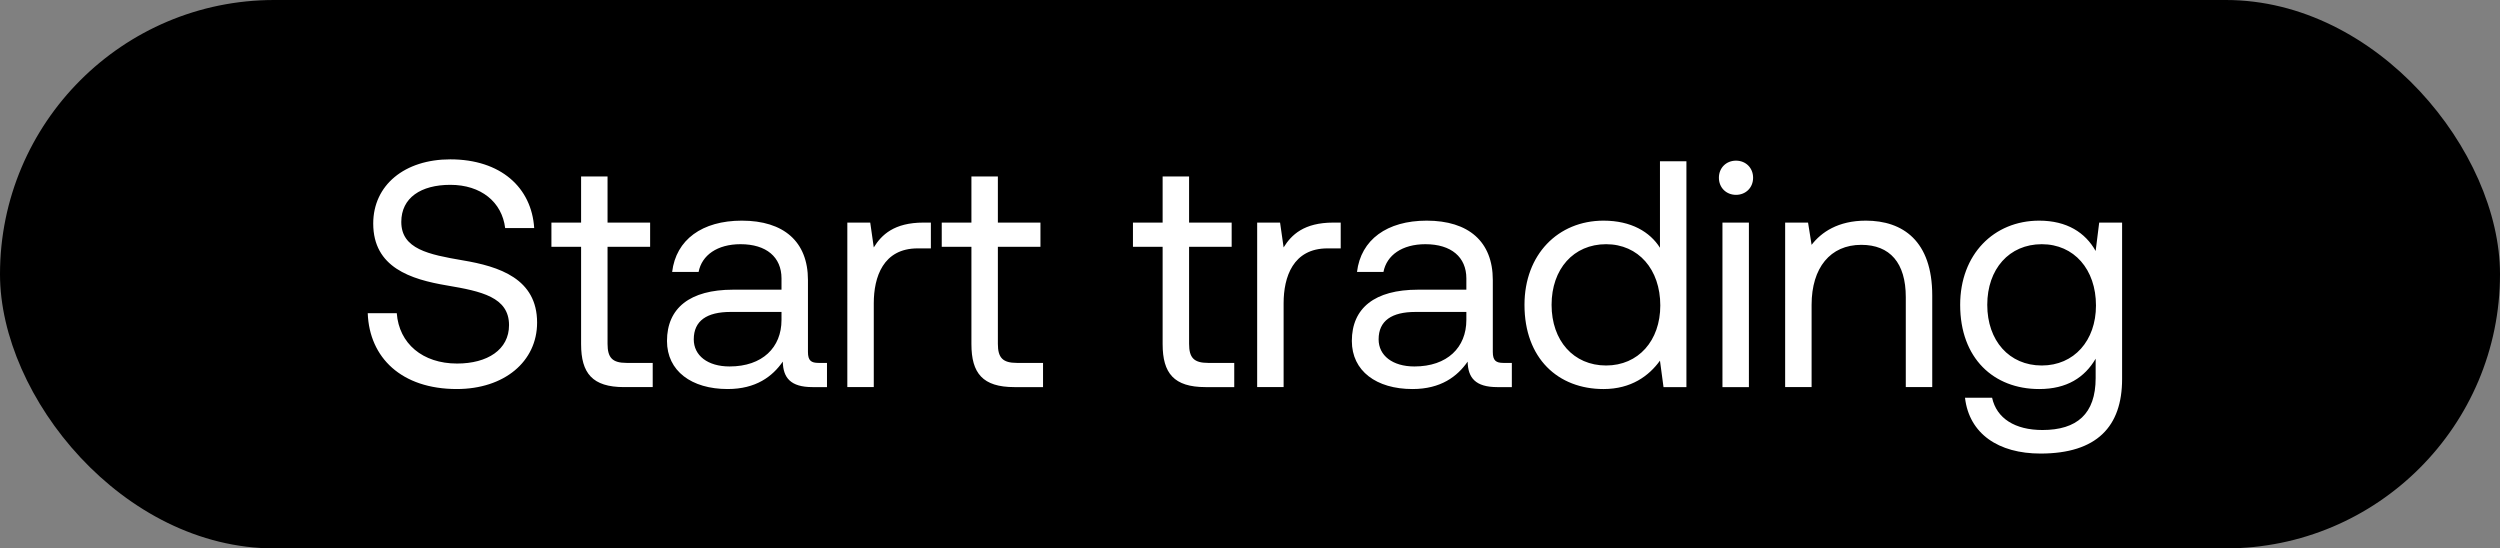 <svg width="155" height="34" viewBox="0 0 155 34" fill="none" xmlns="http://www.w3.org/2000/svg"><rect x="0" y="0" width="155" height="34" fill="#808080" stroke="none"/><rect width="155" height="34" rx="17" fill="#000"/><path d="M22.8 19.42c.1 2.76 2.1 4.7 5.52 4.7 2.94 0 4.98-1.7 4.98-4.12 0-2.72-2.34-3.48-4.62-3.86-2.1-.36-3.8-.7-3.8-2.38 0-1.5 1.22-2.3 3.04-2.3 1.9 0 3.2 1.06 3.4 2.68h1.8c-.16-2.52-2.08-4.26-5.2-4.26-2.84 0-4.78 1.6-4.78 3.98 0 2.72 2.32 3.46 4.58 3.84 2.12.36 3.84.72 3.84 2.46 0 1.52-1.34 2.38-3.22 2.38-2.14 0-3.6-1.24-3.74-3.12h-1.8zm13.228 1.92c0 1.8.7 2.66 2.66 2.66h1.78v-1.5h-1.62c-.88 0-1.18-.32-1.18-1.18V15.3h2.64v-1.5h-2.64v-2.86h-1.64v2.86h-1.84v1.5h1.84v6.04zm14.725 1.16c-.46 0-.66-.14-.66-.68v-4.46c0-2.38-1.5-3.68-4.1-3.68-2.46 0-4.08 1.18-4.32 3.18h1.64c.2-1.04 1.16-1.72 2.6-1.72 1.6 0 2.54.8 2.54 2.12v.7h-3c-2.68 0-4.1 1.14-4.1 3.18 0 1.86 1.52 2.98 3.76 2.98 1.76 0 2.78-.78 3.42-1.7.02 1 .48 1.58 1.84 1.58h.9v-1.5h-.52zm-2.3-2.66c0 1.7-1.18 2.88-3.22 2.88-1.36 0-2.22-.68-2.22-1.68 0-1.16.82-1.7 2.28-1.7h3.16v.5zm8.801-6.04c-1.82 0-2.6.76-3.08 1.54l-.22-1.54h-1.42V24h1.64v-5.2c0-1.62.58-3.4 2.72-3.4h.82v-1.6h-.46zm2.974 7.54c0 1.8.7 2.66 2.66 2.66h1.78v-1.5h-1.62c-.88 0-1.18-.32-1.18-1.18V15.3h2.64v-1.5h-2.64v-2.86h-1.64v2.86h-1.84v1.5h1.84v6.04zm11.855 0c0 1.8.7 2.66 2.66 2.66h1.78v-1.5h-1.62c-.88 0-1.18-.32-1.18-1.18V15.3h2.64v-1.5h-2.64v-2.86h-1.64v2.86h-1.84v1.5h1.84v6.04zm10.581-7.54c-1.82 0-2.6.76-3.08 1.54l-.22-1.54h-1.42V24h1.64v-5.2c0-1.62.58-3.4 2.72-3.4h.82v-1.6h-.46zm10.55 8.7c-.46 0-.66-.14-.66-.68v-4.46c0-2.38-1.5-3.68-4.1-3.68-2.46 0-4.08 1.18-4.32 3.18h1.64c.2-1.04 1.16-1.72 2.6-1.72 1.6 0 2.54.8 2.54 2.12v.7h-3c-2.68 0-4.1 1.14-4.1 3.18 0 1.86 1.52 2.98 3.76 2.98 1.76 0 2.78-.78 3.42-1.7.02 1 .48 1.58 1.84 1.58h.9v-1.5h-.52zm-2.3-2.66c0 1.7-1.18 2.88-3.22 2.88-1.36 0-2.22-.68-2.22-1.68 0-1.16.82-1.7 2.28-1.7h3.16v.5zm12.004-4.48c-.62-.98-1.78-1.68-3.5-1.68-2.82 0-4.9 2.1-4.9 5.22 0 3.32 2.08 5.22 4.9 5.22 1.72 0 2.82-.82 3.5-1.76l.22 1.64h1.42V10h-1.64v5.36zm-3.34 7.3c-2.02 0-3.38-1.54-3.38-3.76 0-2.22 1.36-3.76 3.38-3.76 2 0 3.36 1.56 3.36 3.8 0 2.18-1.36 3.72-3.36 3.72zm8.054-10.58c.6 0 1.06-.44 1.06-1.06 0-.62-.46-1.06-1.06-1.06-.6 0-1.06.44-1.06 1.06 0 .62.46 1.06 1.06 1.06zm-.84 11.92h1.64V13.8h-1.64V24zm8.887-10.32c-1.72 0-2.76.72-3.36 1.5l-.22-1.38h-1.42V24h1.64v-5.1c0-2.3 1.16-3.72 3.08-3.72 1.78 0 2.76 1.12 2.76 3.24V24h1.64v-5.68c0-3.38-1.82-4.64-4.12-4.64zm14.251 1.88c-.64-1.14-1.78-1.88-3.5-1.88-2.82 0-4.9 2.1-4.9 5.22 0 3.32 2.08 5.22 4.9 5.22 1.72 0 2.82-.72 3.5-1.88v1.2c0 2.22-1.16 3.22-3.3 3.22-1.7 0-2.84-.72-3.12-2h-1.68c.26 2.24 2.08 3.46 4.68 3.46 3.5 0 5.06-1.68 5.06-4.62v-9.7h-1.42l-.22 1.76zm-3.34 7.1c-2.02 0-3.38-1.54-3.38-3.76 0-2.22 1.36-3.76 3.38-3.76 2 0 3.36 1.56 3.36 3.8 0 2.18-1.36 3.72-3.36 3.72z" fill="#fff"/></svg>